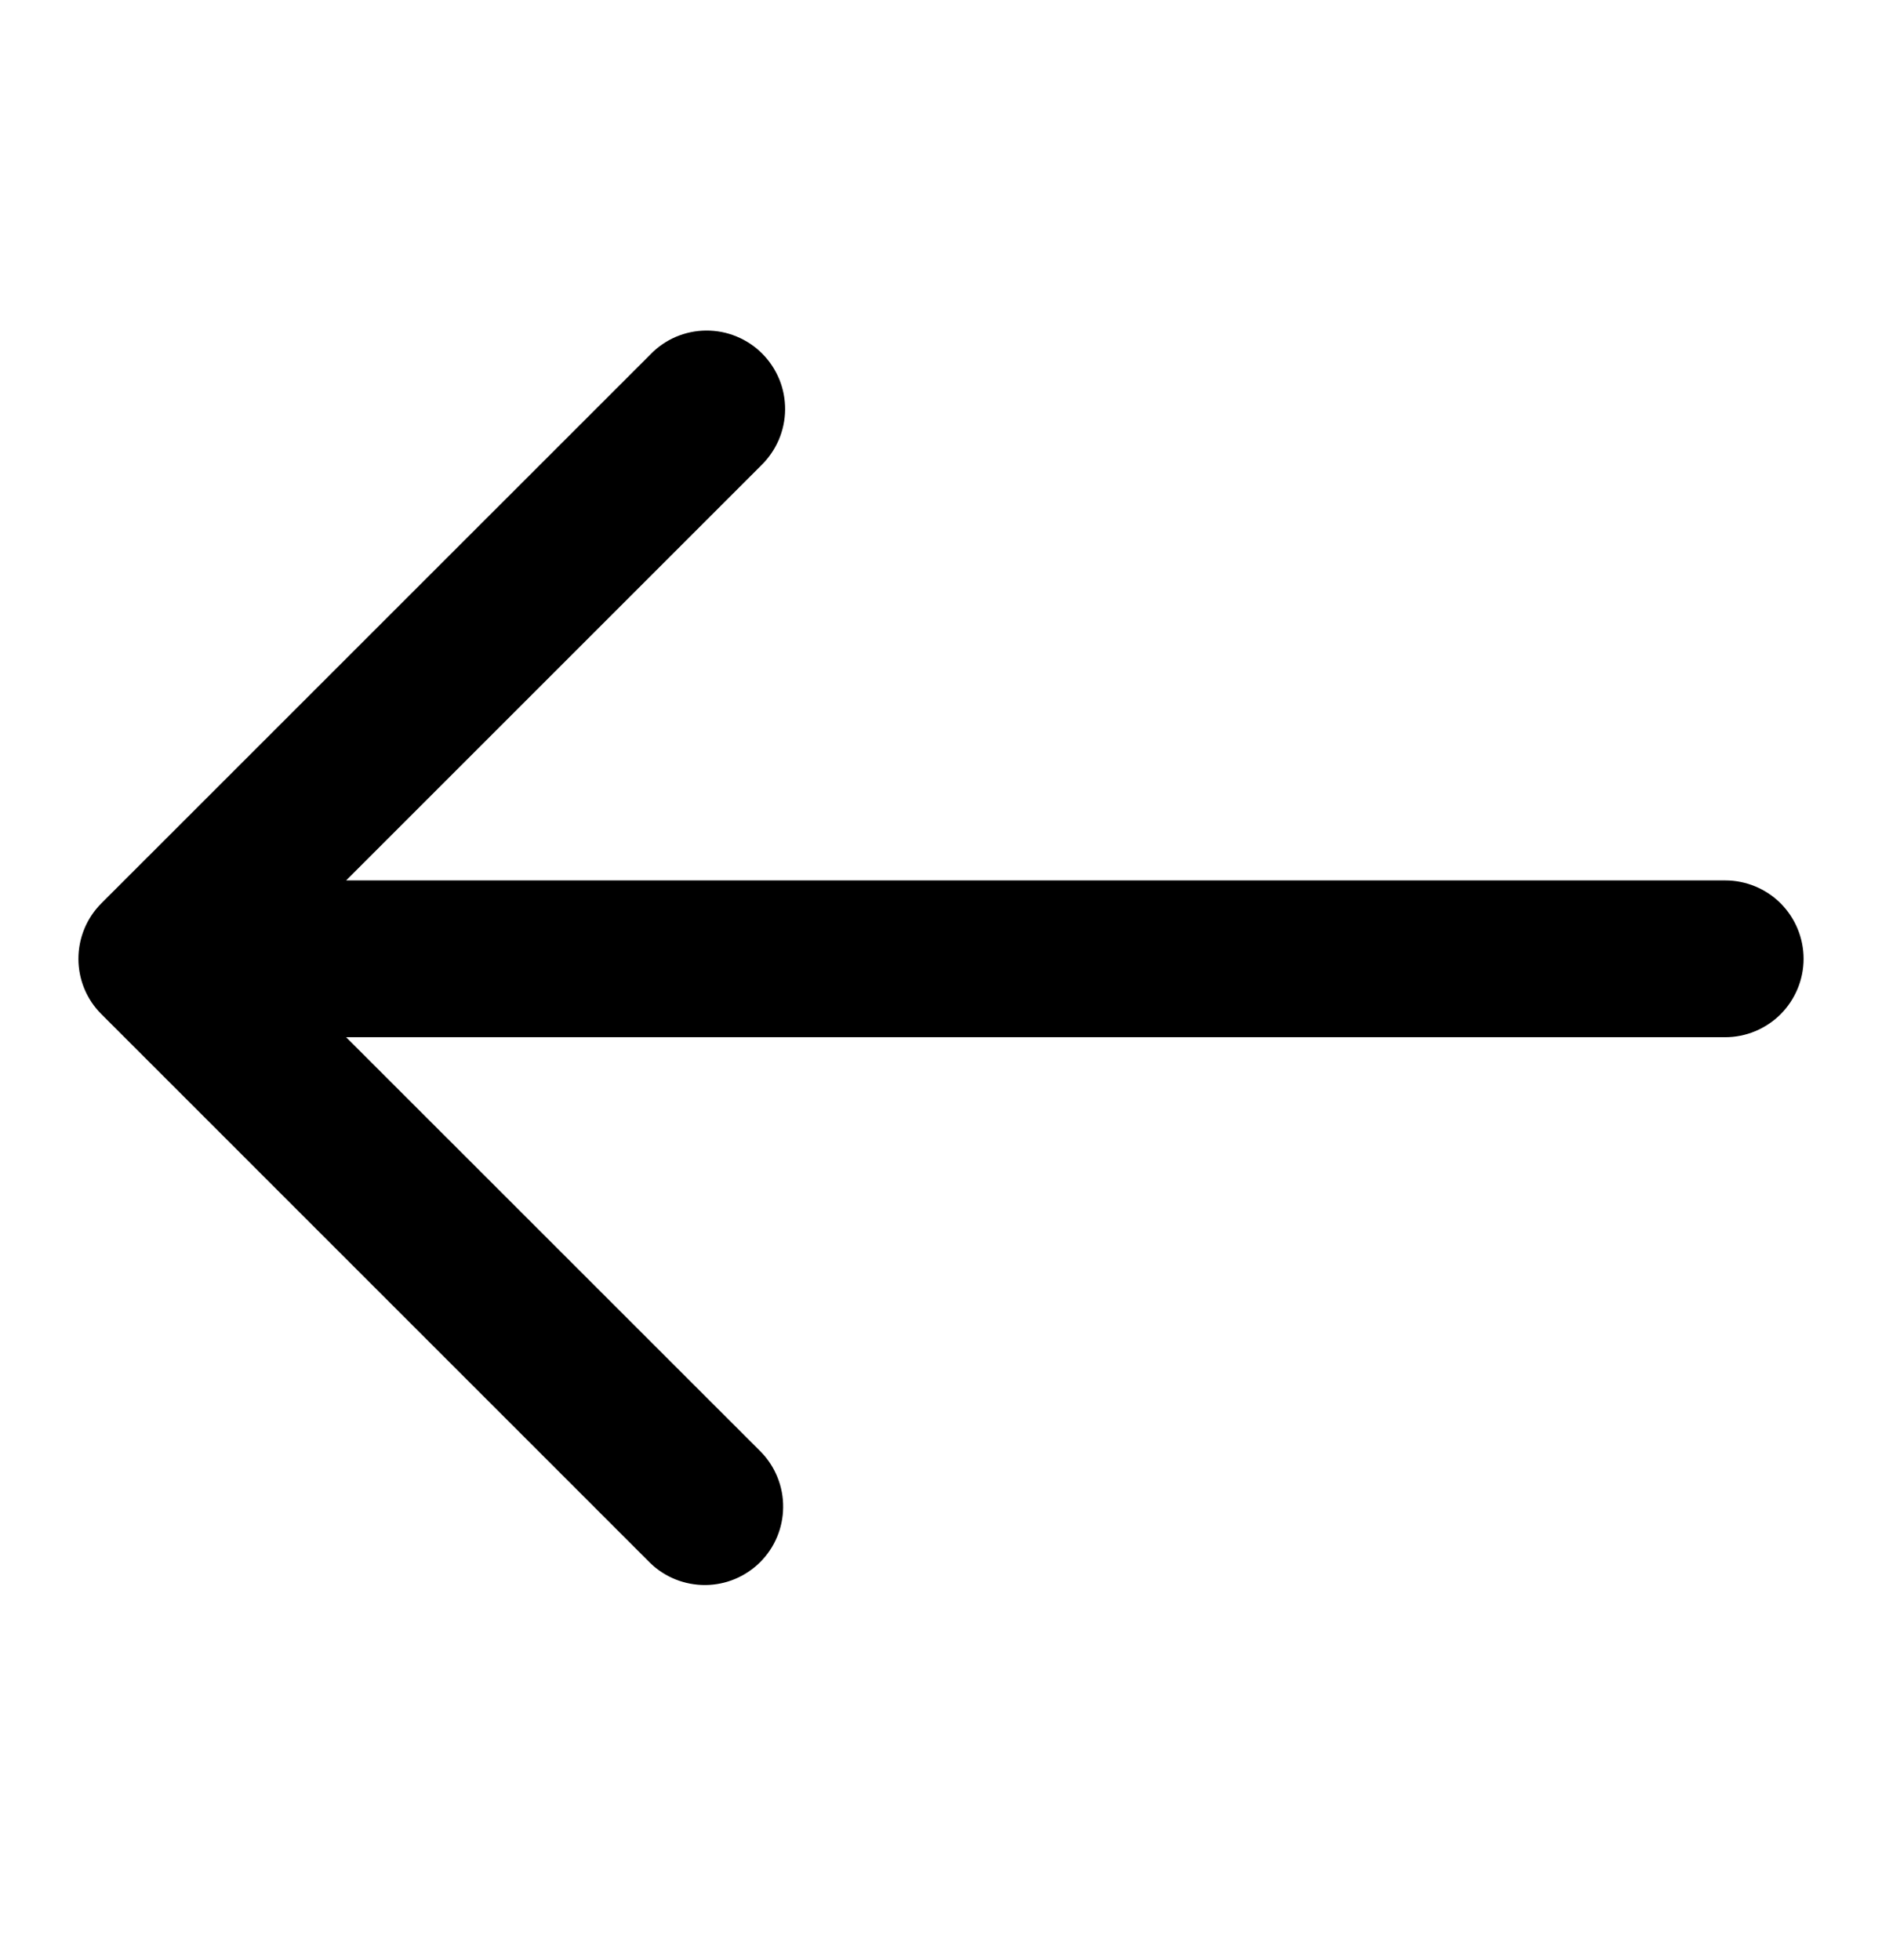 <svg width="24" height="25" viewBox="0 0 24 25" fill="none" xmlns="http://www.w3.org/2000/svg">
<path d="M22 11.229H4.414L9.707 5.936C9.802 5.843 9.878 5.733 9.931 5.611C9.983 5.489 10.011 5.358 10.012 5.225C10.013 5.092 9.988 4.96 9.938 4.838C9.887 4.715 9.813 4.603 9.719 4.509C9.625 4.415 9.514 4.341 9.391 4.291C9.268 4.24 9.136 4.215 9.003 4.216C8.871 4.217 8.739 4.245 8.617 4.297C8.495 4.35 8.385 4.426 8.293 4.522L1.293 11.521C1.105 11.709 1 11.963 1 12.229C1 12.494 1.105 12.748 1.293 12.935L8.293 19.936C8.481 20.118 8.734 20.218 8.996 20.216C9.258 20.214 9.509 20.109 9.695 19.923C9.88 19.738 9.985 19.487 9.987 19.225C9.99 18.963 9.889 18.71 9.707 18.521L4.414 13.229H22C22.265 13.229 22.519 13.123 22.707 12.936C22.894 12.748 23 12.494 23 12.229C23 11.963 22.894 11.709 22.707 11.521C22.519 11.334 22.265 11.229 22 11.229Z" fill="black"/>
</svg>
